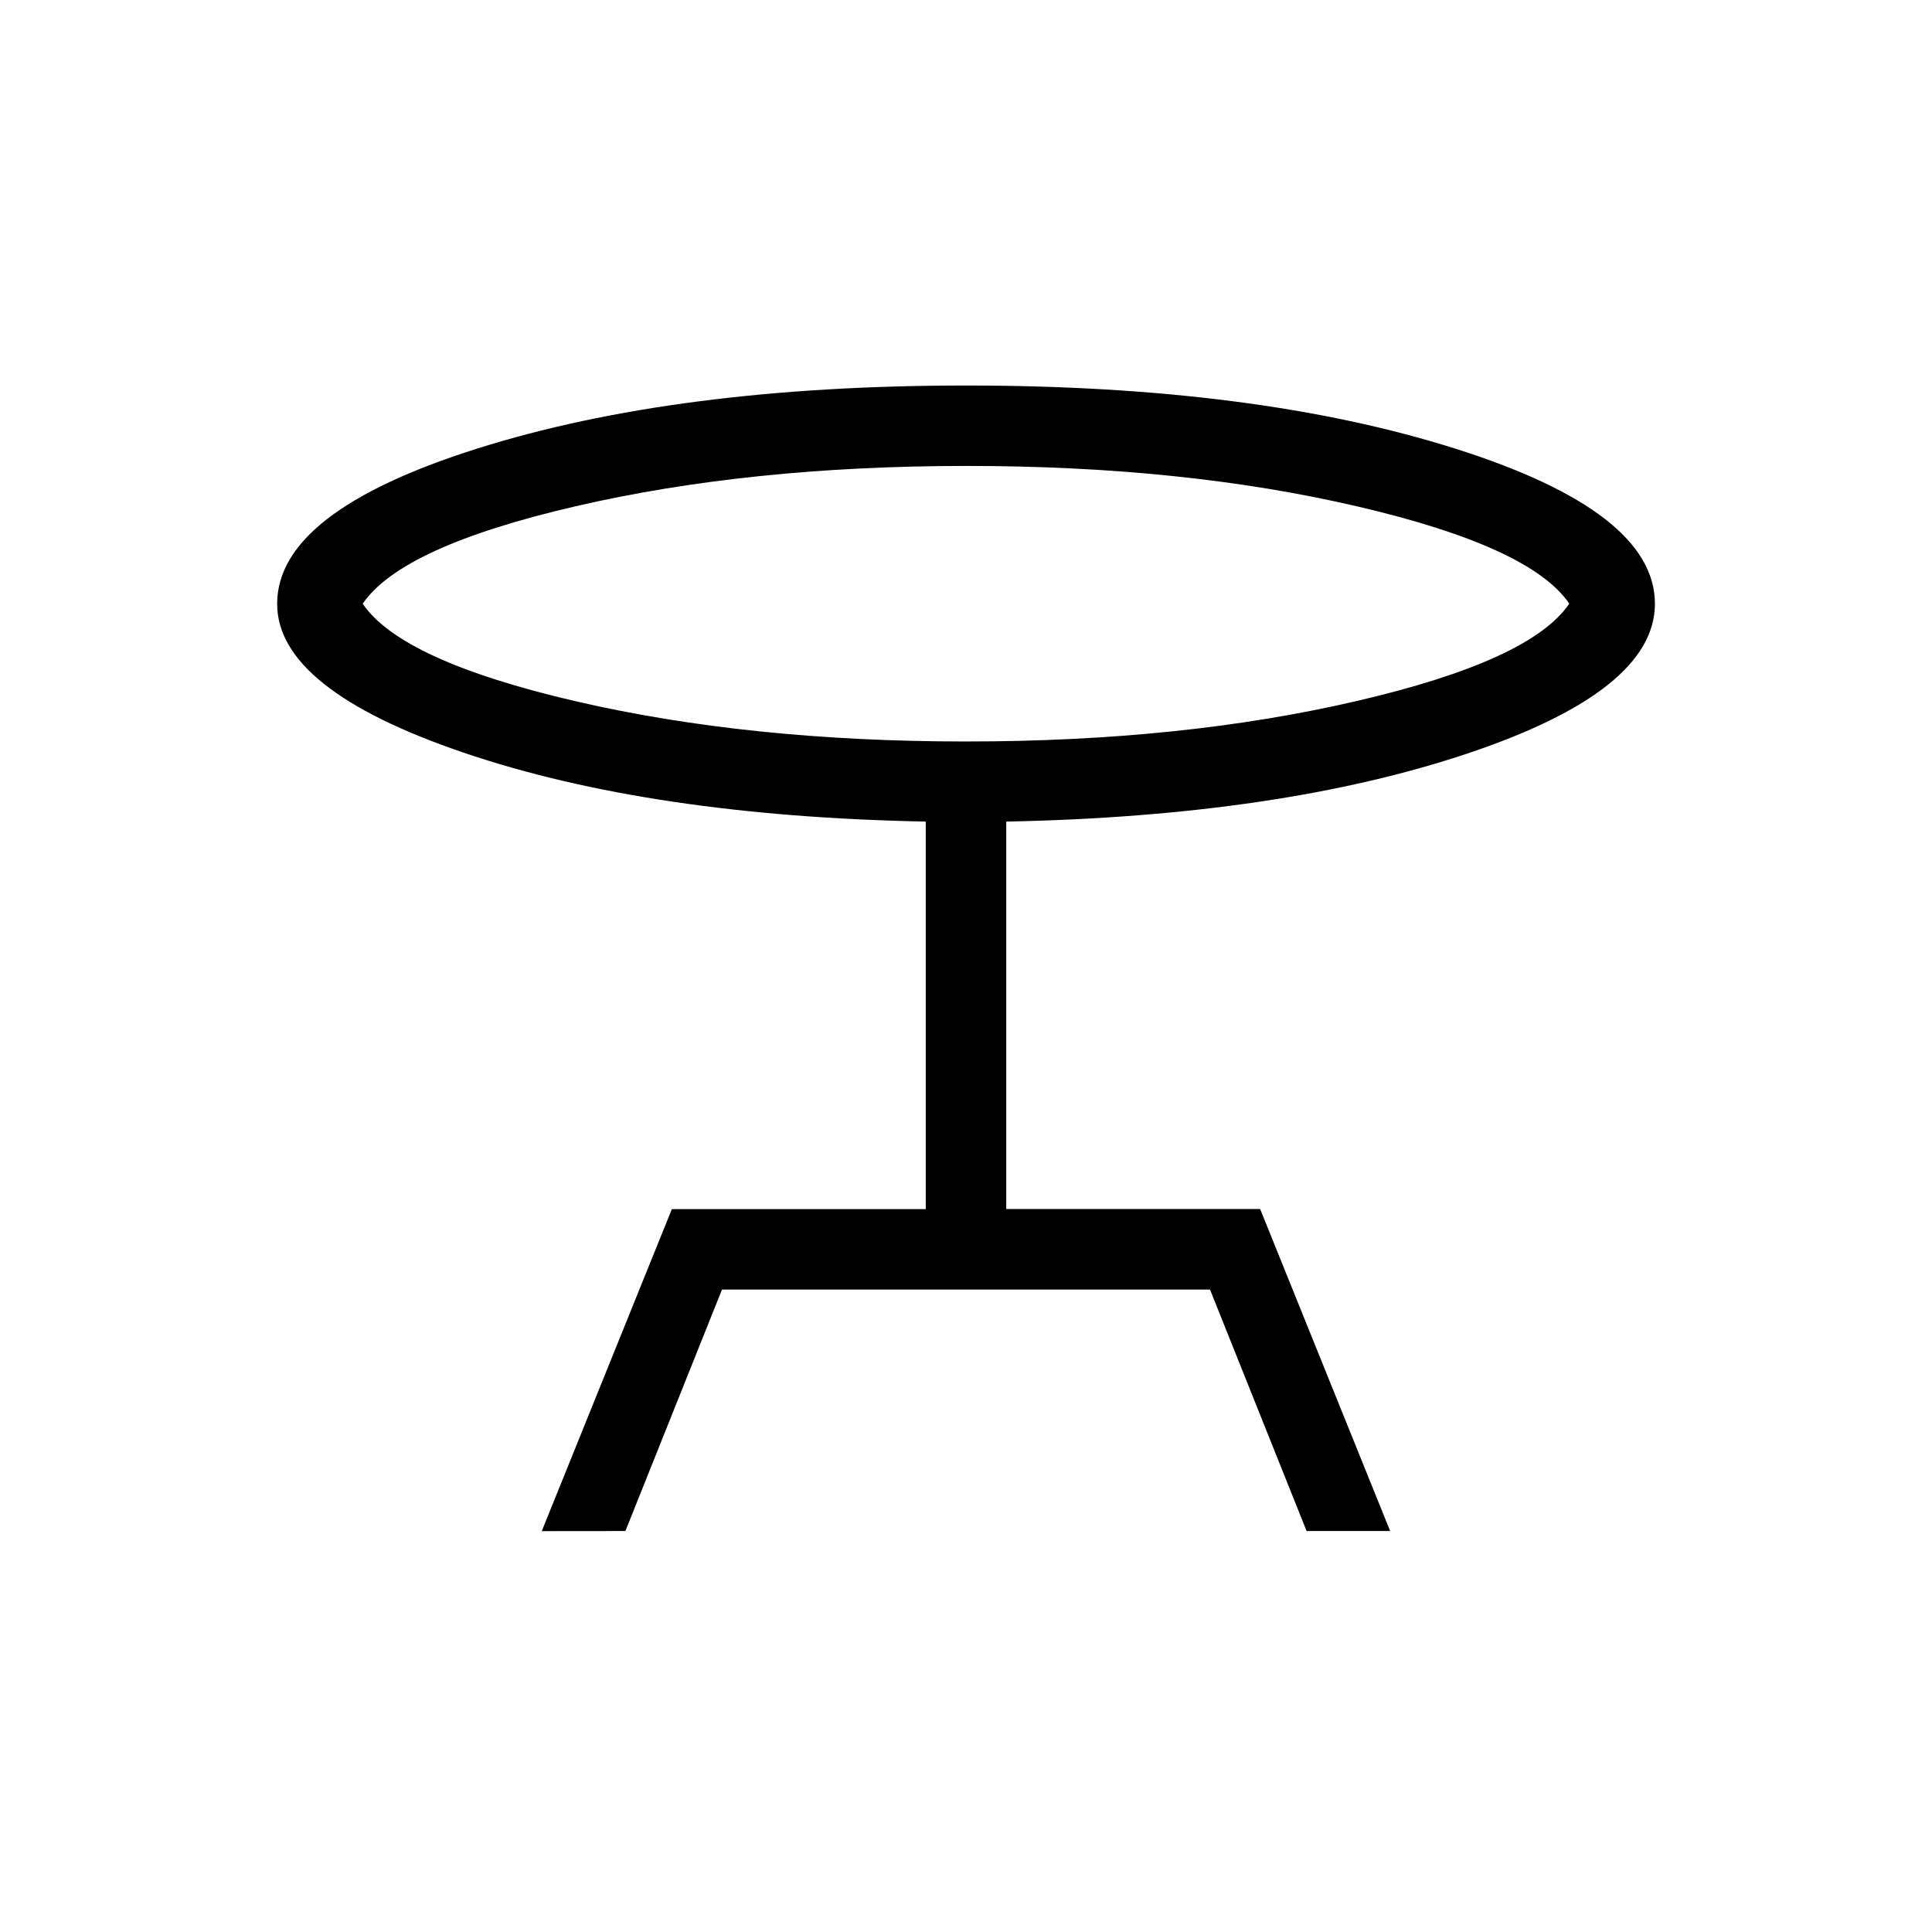 <svg xmlns="http://www.w3.org/2000/svg" width="3em" height="3em" viewBox="0 0 24 24"><path fill="currentColor" d="m6.73 19.02l1.616-4H11.5v-4.814q-3.421-.067-5.74-.856T3.443 7.5q0-1.142 2.483-1.927Q8.408 4.789 12 4.789q3.598 0 6.078.784q2.48.785 2.48 1.927q0 1.08-2.328 1.86q-2.328.779-5.73.846v4.813h3.154l1.615 4h-1.038l-1.2-3H8.969l-1.2 3zM12 9.211q2.694 0 4.854-.503q2.16-.501 2.64-1.209q-.48-.708-2.64-1.21T12 5.788t-4.854.502t-2.64 1.21q.48.708 2.64 1.21q2.16.501 4.854.501M12 7.5"/></svg>